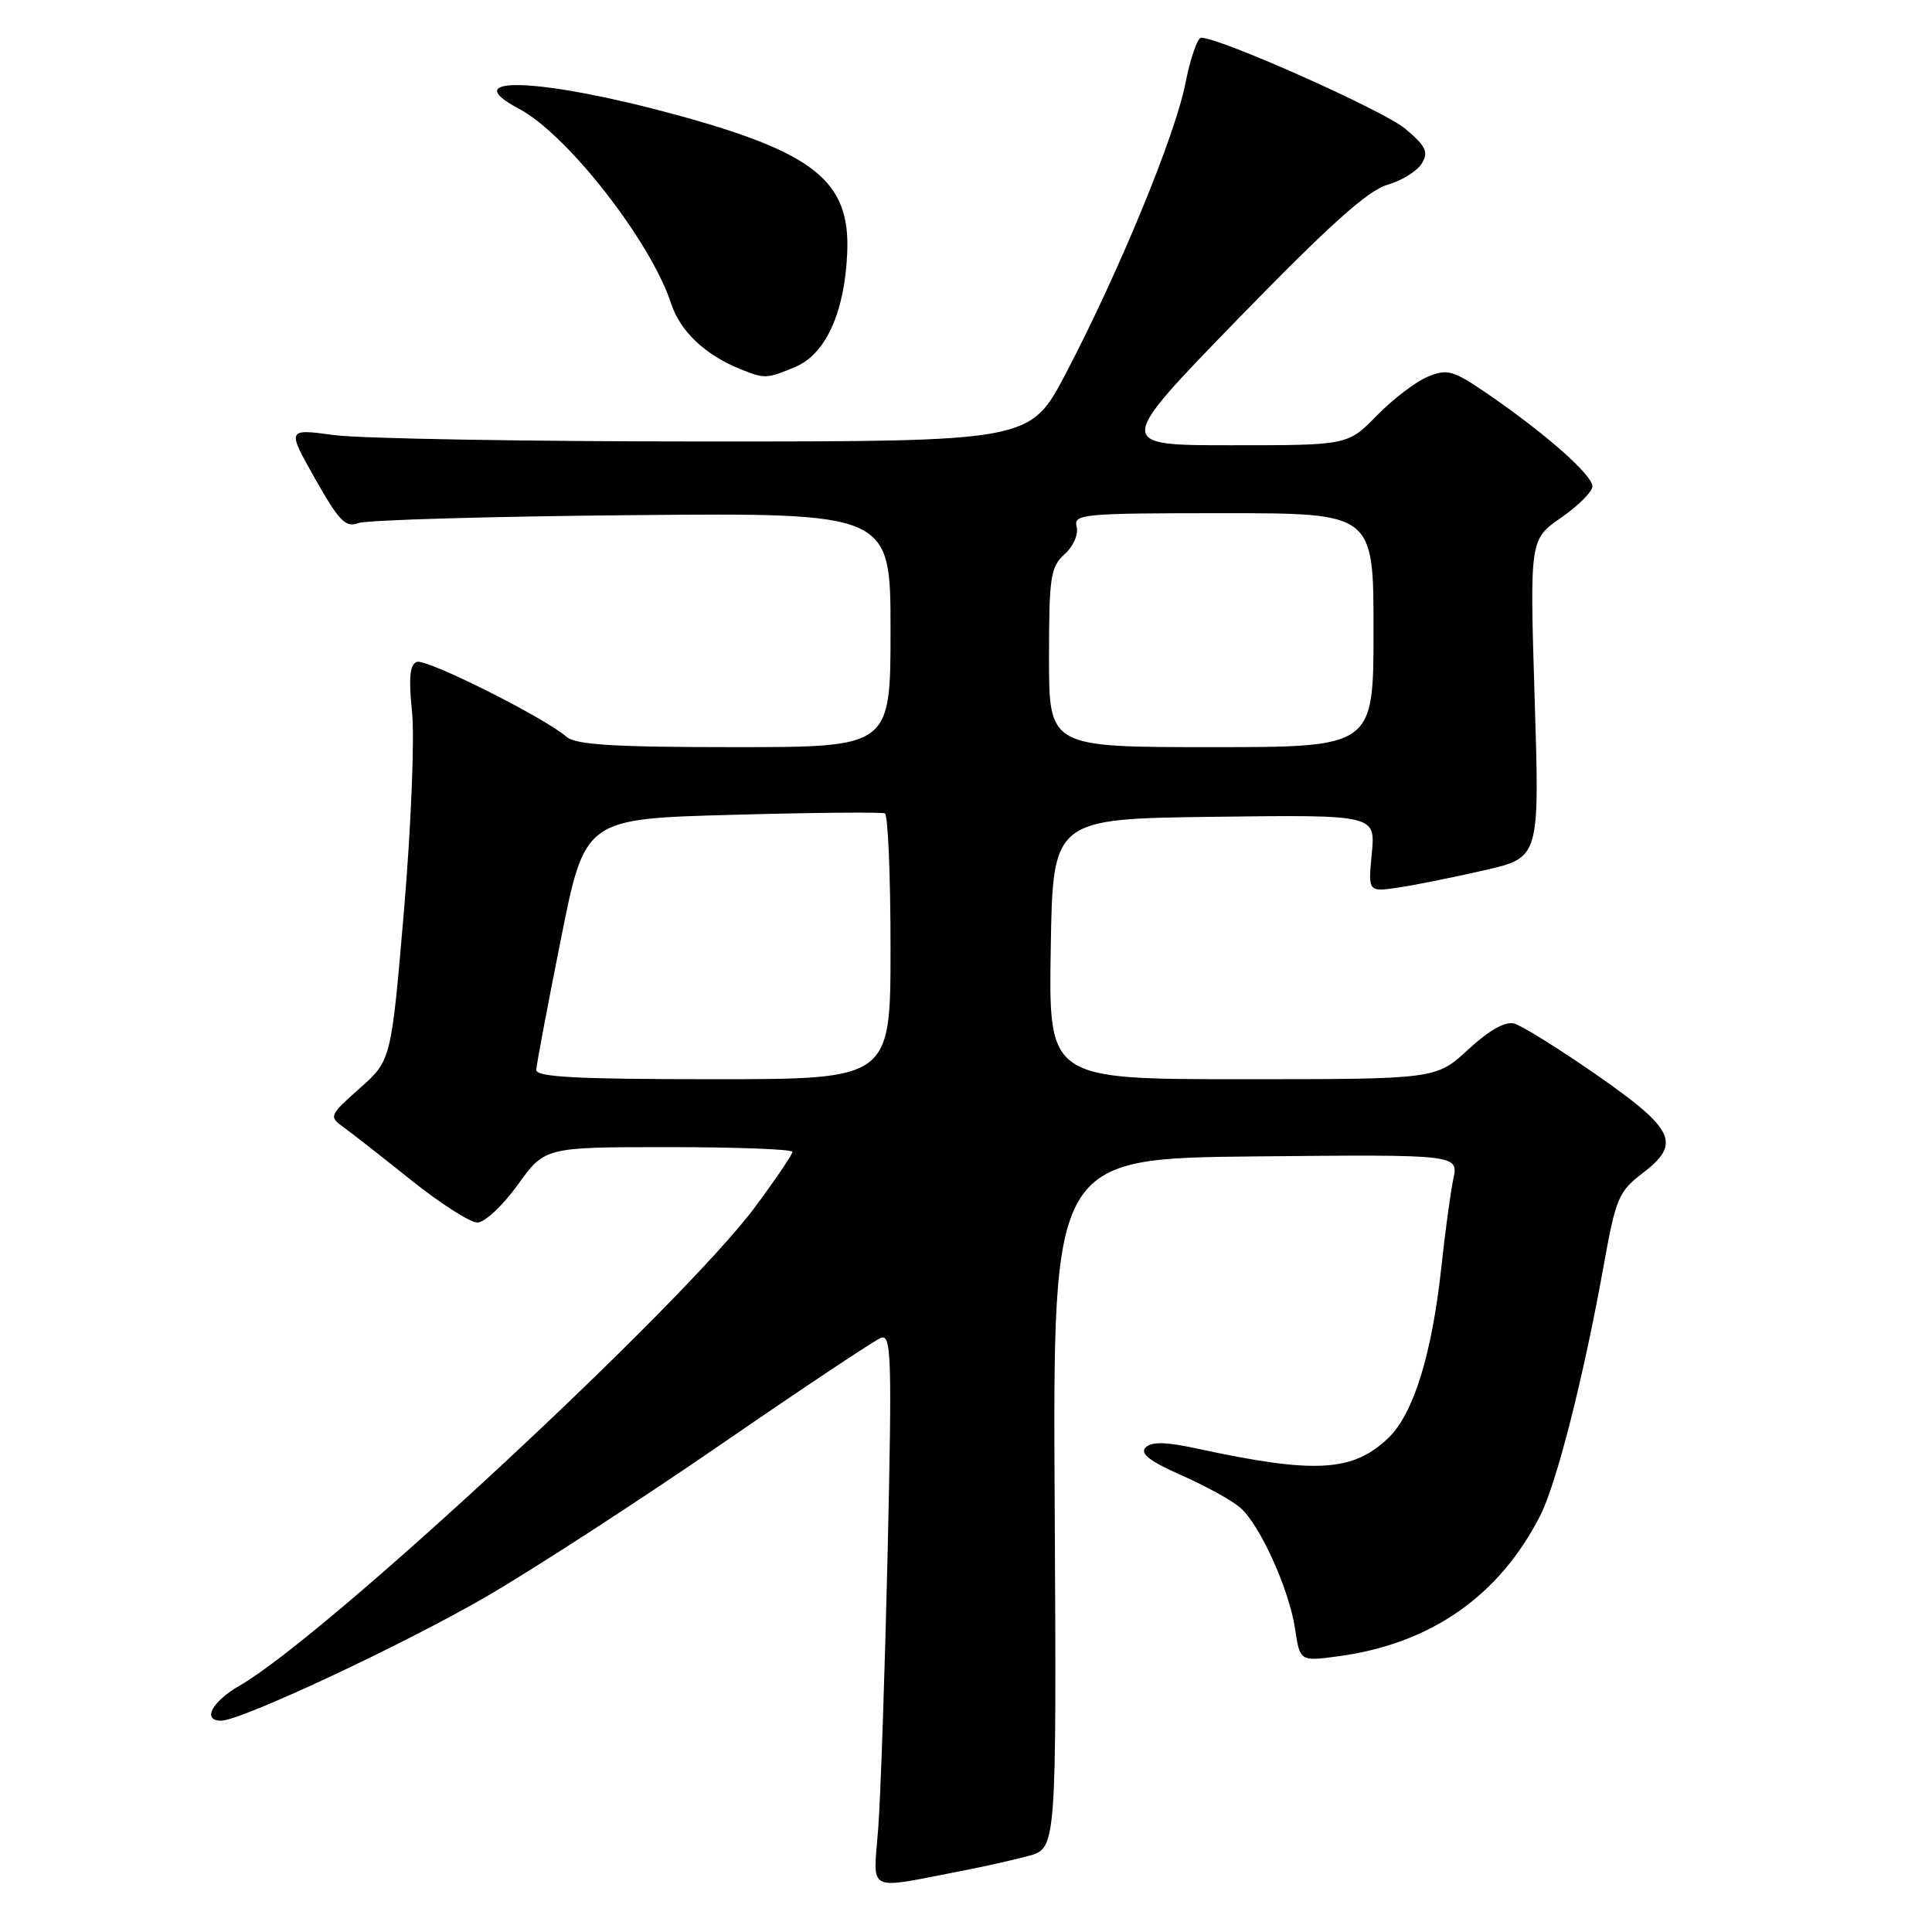 <?xml version="1.0" encoding="UTF-8" standalone="no"?>
<!DOCTYPE svg PUBLIC "-//W3C//DTD SVG 1.1//EN" "http://www.w3.org/Graphics/SVG/1.1/DTD/svg11.dtd" >
<svg xmlns="http://www.w3.org/2000/svg" xmlns:xlink="http://www.w3.org/1999/xlink" version="1.1" viewBox="0 0 256 256">
 <g >
 <path fill="currentColor"
d=" M 127.50 247.89 C 130.25 247.36 134.19 246.48 136.25 245.93 C 140.00 244.92 140.00 244.92 139.75 199.21 C 139.50 153.50 139.50 153.50 166.38 153.23 C 193.26 152.97 193.26 152.97 192.57 156.23 C 192.20 158.03 191.49 163.19 191.01 167.69 C 189.76 179.41 187.31 187.32 183.96 190.54 C 179.26 195.04 174.24 195.32 158.70 191.96 C 154.49 191.05 152.60 191.00 151.80 191.80 C 151.01 192.59 152.32 193.61 156.57 195.49 C 159.79 196.91 163.30 198.85 164.36 199.79 C 167.00 202.14 170.81 210.58 171.60 215.82 C 172.25 220.15 172.25 220.15 177.38 219.46 C 189.60 217.80 198.65 211.49 204.09 200.82 C 206.26 196.57 209.86 182.37 212.48 167.78 C 214.10 158.76 214.47 157.88 217.67 155.44 C 222.81 151.52 221.93 149.64 211.50 142.39 C 206.55 138.95 201.67 135.91 200.65 135.63 C 199.44 135.31 197.34 136.49 194.54 139.07 C 190.28 143.00 190.28 143.00 164.61 143.00 C 138.95 143.00 138.95 143.00 139.23 125.75 C 139.50 108.50 139.50 108.50 160.88 108.23 C 182.26 107.96 182.26 107.96 181.77 113.09 C 181.27 118.21 181.27 118.21 185.39 117.59 C 187.65 117.25 192.76 116.22 196.75 115.30 C 204.01 113.63 204.01 113.63 203.35 92.56 C 202.70 71.48 202.70 71.48 206.85 68.60 C 209.13 67.02 211.00 65.15 211.00 64.44 C 211.00 62.95 204.91 57.56 197.35 52.35 C 192.53 49.04 191.83 48.83 189.18 49.92 C 187.59 50.58 184.55 52.90 182.44 55.06 C 178.59 59.00 178.59 59.00 163.18 59.00 C 147.78 59.00 147.78 59.00 164.05 42.25 C 176.06 29.90 181.24 25.24 183.81 24.50 C 185.72 23.95 187.78 22.68 188.39 21.67 C 189.32 20.15 188.96 19.39 186.22 17.07 C 183.38 14.67 161.70 5.00 159.16 5.00 C 158.67 5.00 157.72 7.75 157.06 11.10 C 155.70 18.01 148.24 36.10 141.22 49.50 C 136.50 58.50 136.50 58.50 93.50 58.50 C 69.85 58.50 47.69 58.12 44.25 57.65 C 38.01 56.80 38.01 56.80 41.75 63.43 C 44.94 69.07 45.80 69.95 47.50 69.31 C 48.60 68.90 64.91 68.43 83.75 68.26 C 118.00 67.95 118.00 67.95 118.00 83.47 C 118.00 99.00 118.00 99.00 97.33 99.00 C 81.34 99.00 76.30 98.69 75.08 97.64 C 72.04 95.02 56.49 87.24 55.23 87.70 C 54.30 88.05 54.13 89.81 54.60 94.38 C 54.95 97.80 54.47 109.55 53.54 120.54 C 51.84 140.50 51.84 140.50 47.67 144.20 C 43.63 147.79 43.56 147.95 45.50 149.35 C 46.60 150.14 50.65 153.31 54.50 156.39 C 58.35 159.47 62.29 161.99 63.25 161.99 C 64.22 162.00 66.62 159.75 68.60 157.00 C 72.19 152.00 72.19 152.00 88.59 152.00 C 97.62 152.00 105.00 152.28 105.00 152.63 C 105.00 152.97 102.79 156.24 100.09 159.88 C 90.41 172.93 43.24 216.74 31.76 223.35 C 28.08 225.46 26.74 228.00 29.30 228.00 C 31.94 228.00 53.52 217.90 64.52 211.51 C 70.76 207.88 84.72 198.83 95.53 191.39 C 106.34 183.95 115.88 177.60 116.73 177.27 C 118.11 176.74 118.20 179.77 117.62 205.59 C 117.25 221.49 116.69 237.99 116.37 242.25 C 115.71 250.97 114.56 250.38 127.50 247.89 Z  M 105.38 48.62 C 109.40 46.93 111.92 41.42 112.26 33.52 C 112.68 24.02 107.95 20.22 89.50 15.19 C 71.70 10.34 60.21 9.90 68.75 14.40 C 75.13 17.76 86.23 31.96 88.93 40.23 C 90.12 43.90 93.47 47.06 98.15 48.93 C 101.34 50.21 101.59 50.20 105.38 48.62 Z  M 71.06 141.75 C 71.09 141.06 72.55 133.30 74.31 124.50 C 77.50 108.50 77.50 108.50 97.00 107.97 C 107.72 107.67 116.84 107.59 117.25 107.78 C 117.66 107.96 118.00 115.97 118.00 125.56 C 118.00 143.00 118.00 143.00 94.50 143.00 C 76.34 143.00 71.01 142.72 71.06 141.75 Z  M 139.00 87.15 C 139.00 76.46 139.20 75.13 141.06 73.44 C 142.23 72.39 142.92 70.80 142.66 69.79 C 142.22 68.11 143.46 68.00 162.09 68.00 C 182.00 68.00 182.00 68.00 182.00 83.50 C 182.00 99.00 182.00 99.00 160.50 99.00 C 139.00 99.00 139.00 99.00 139.00 87.15 Z "/>
</g>
</svg>